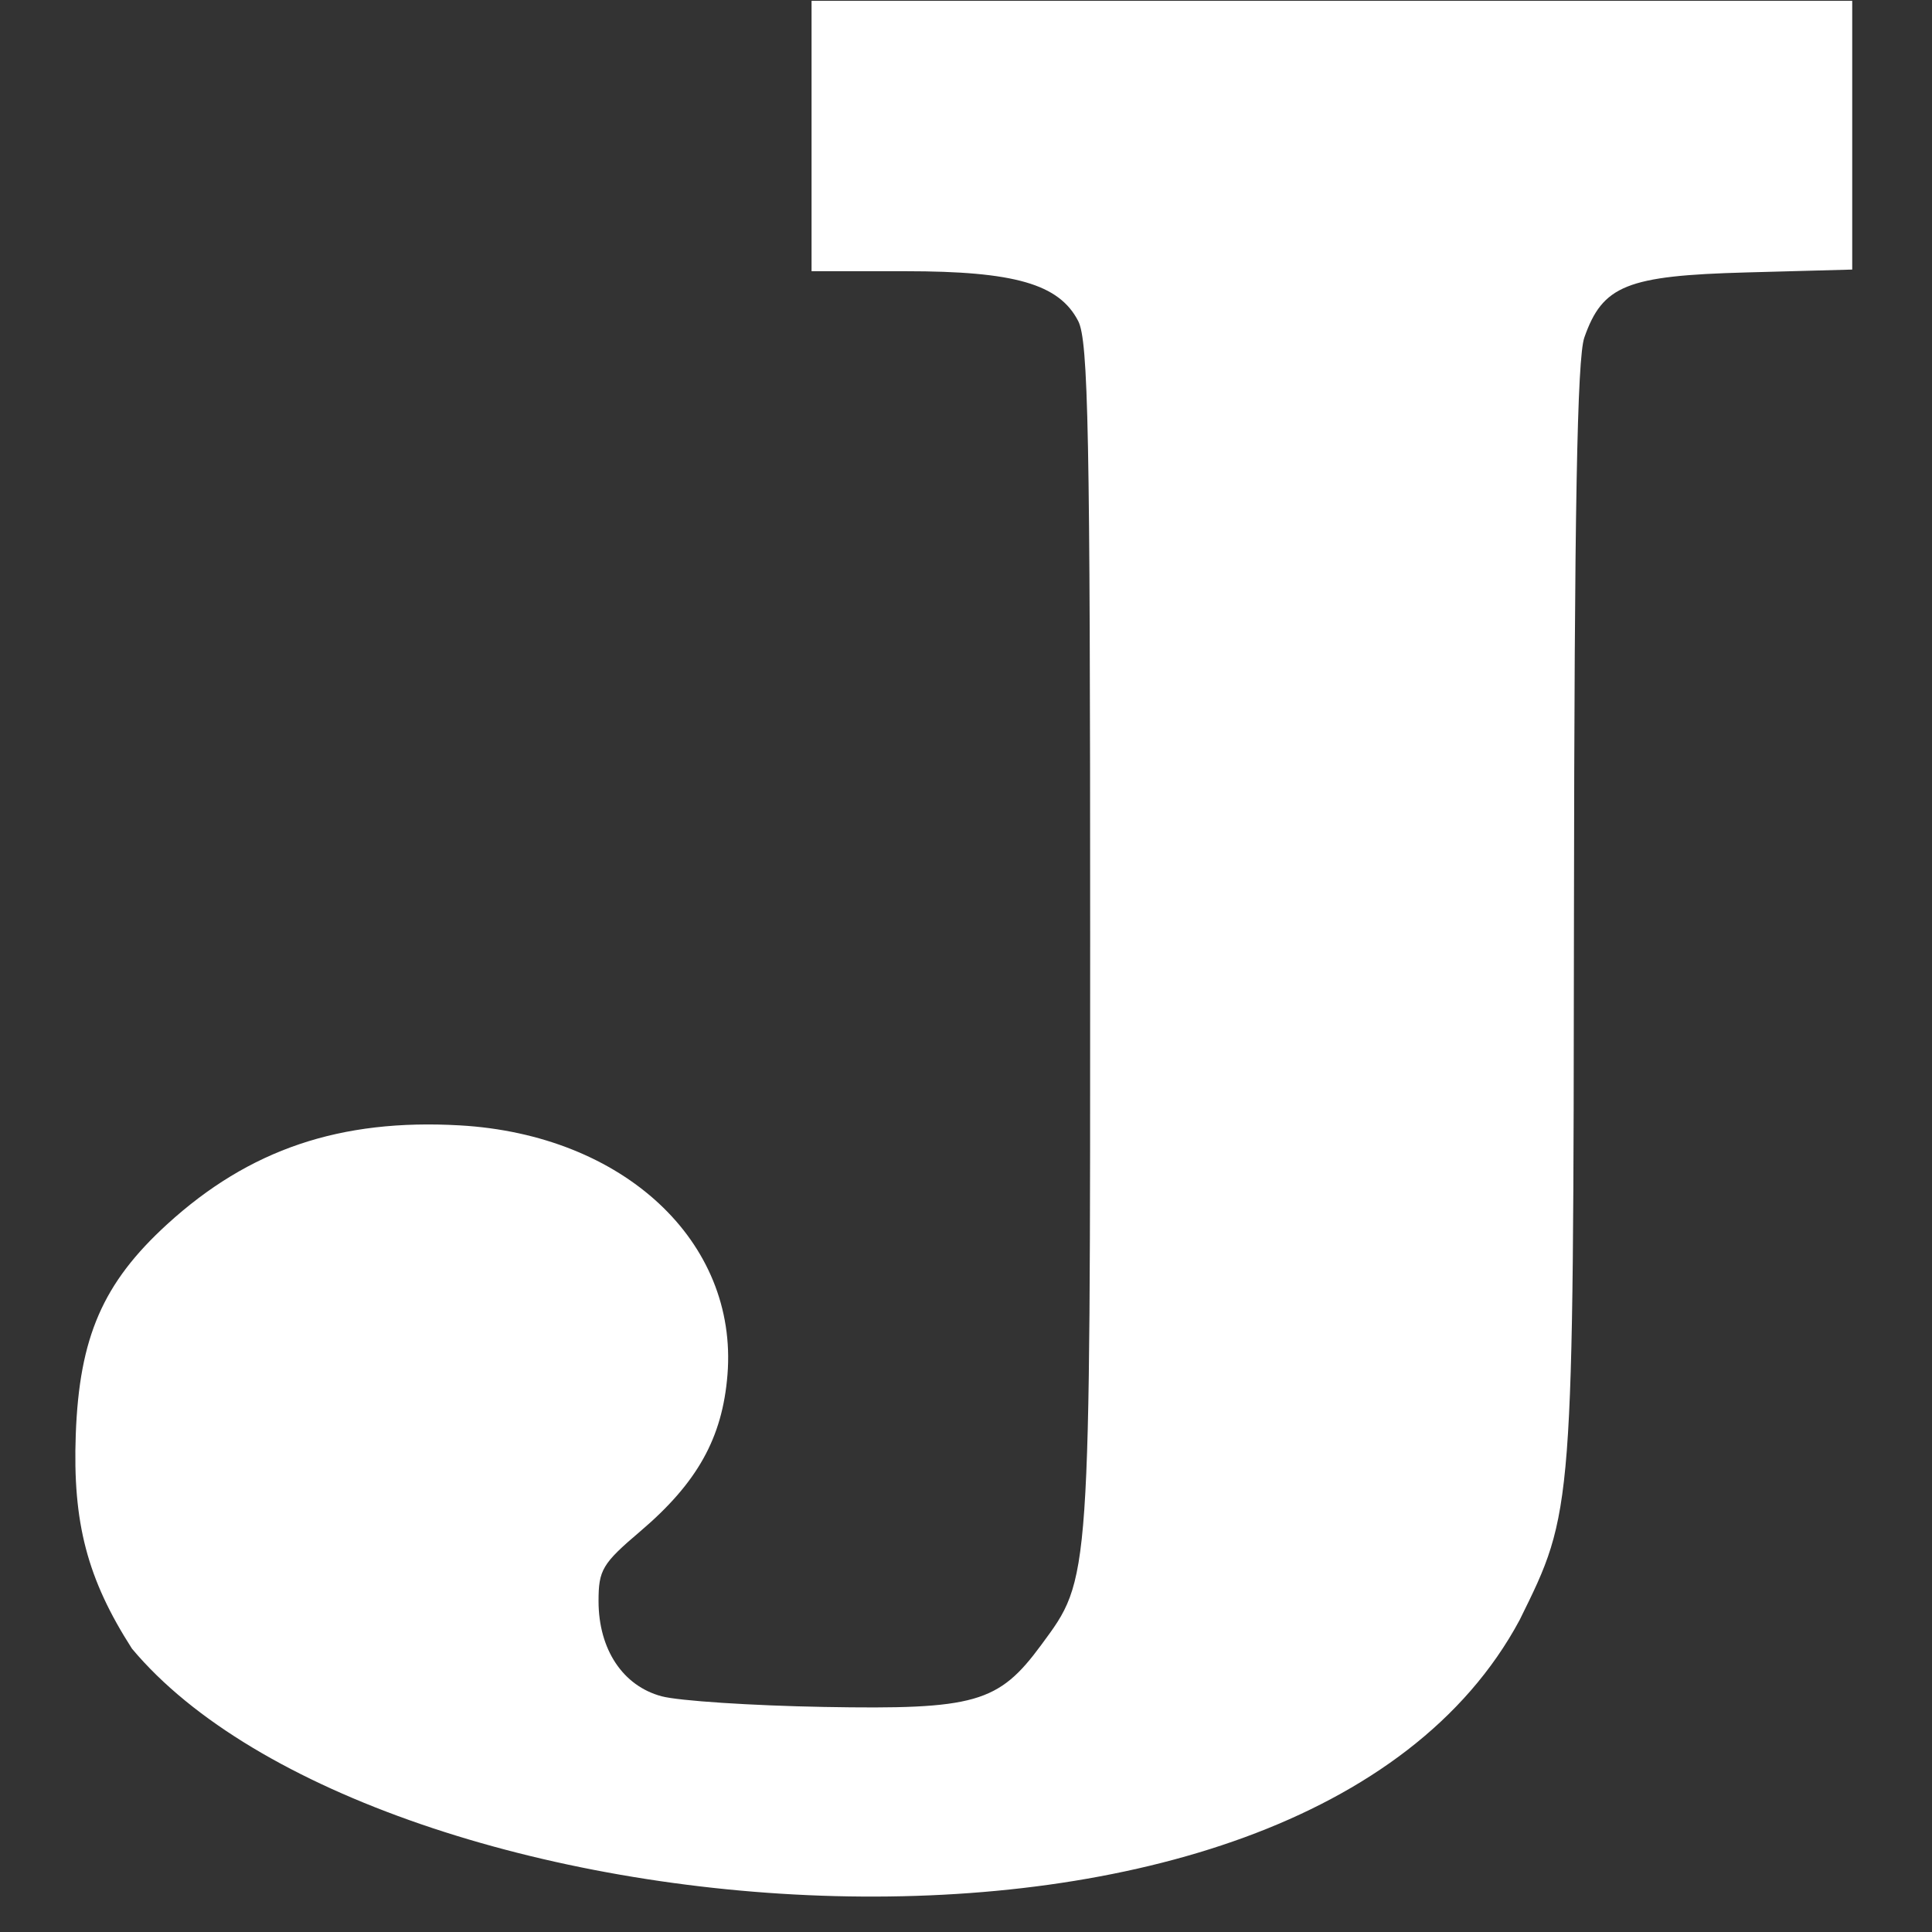 <?xml version="1.0" encoding="UTF-8" standalone="no"?>
<!-- Created with Inkscape (http://www.inkscape.org/) -->

<svg
   width="300mm"
   height="300mm"
   viewBox="0 0 300 300"
   version="1.1"
   id="svg5"
   inkscape:version="1.1 (c68e22c387, 2021-05-23)"
   sodipodi:docname="j_white.svg"
   xmlns:inkscape="http://www.inkscape.org/namespaces/inkscape"
   xmlns:sodipodi="http://sodipodi.sourceforge.net/DTD/sodipodi-0.dtd"
   xmlns="http://www.w3.org/2000/svg"
   xmlns:svg="http://www.w3.org/2000/svg">
  <rect x="0" y="0" width="300" height="300" fill="#333333" stroke="none"/>
  <sodipodi:namedview
     id="namedview7"
     pagecolor="#ffffff"
     bordercolor="#666666"
     borderopacity="1.0"
     inkscape:pageshadow="2"
     inkscape:pageopacity="0.0"
     inkscape:pagecheckerboard="0"
     inkscape:document-units="mm"
     showgrid="false"
     inkscape:zoom="0.47433591"
     inkscape:cx="239.2819"
     inkscape:cy="532.32318"
     inkscape:window-width="1920"
     inkscape:window-height="1017"
     inkscape:window-x="1912"
     inkscape:window-y="-8"
     inkscape:window-maximized="1"
     inkscape:current-layer="layer1" />
  <defs
     id="defs2" />
  <g
     inkscape:label="Calque 1"
     inkscape:groupmode="layer"
     id="layer1">
    <path
       style="fill:#ffffff;stroke-width:1.272"
       d="m 20.501,256.017 c -6.948,-10.827 -9.237,-19.545 -8.736,-33.266 0.552,-15.125 4.204,-23.528 14.187,-32.645 12.744,-11.638 26.884,-16.416 45.45,-15.358 25.421,1.449 43.22,18.034 41.56,38.724 -0.787,9.809 -4.671,16.772 -13.579,24.343 -5.854,4.975 -6.445,5.968 -6.441,10.815 0.007,7.486 3.77,13.158 9.798,14.768 2.656,0.71 13.991,1.454 25.188,1.655 23.505,0.421 27.123,-0.611 33.755,-9.628 7.703,-10.475 7.597,-8.946 7.597,-109.905 0,-78.285 -0.279,-92.619 -1.86,-95.677 -2.968,-5.739 -9.866,-7.729 -26.795,-7.729 H 126.018 V 21.119 0.125 h 80.797 80.797 V 20.992 41.858 l -16.449,0.446 c -18.569,0.503 -22.311,2.007 -25.149,10.108 -1.114,3.18 -1.543,26.866 -1.609,88.948 -0.101,93.801 -0.055,93.203 -8.436,110.191 -33.943,63.267 -177.697,49.582 -215.466,4.465 z"
       id="path962"
       sodipodi:nodetypes="cssssscsssssscccccccssscc" />
  </g>
</svg>
